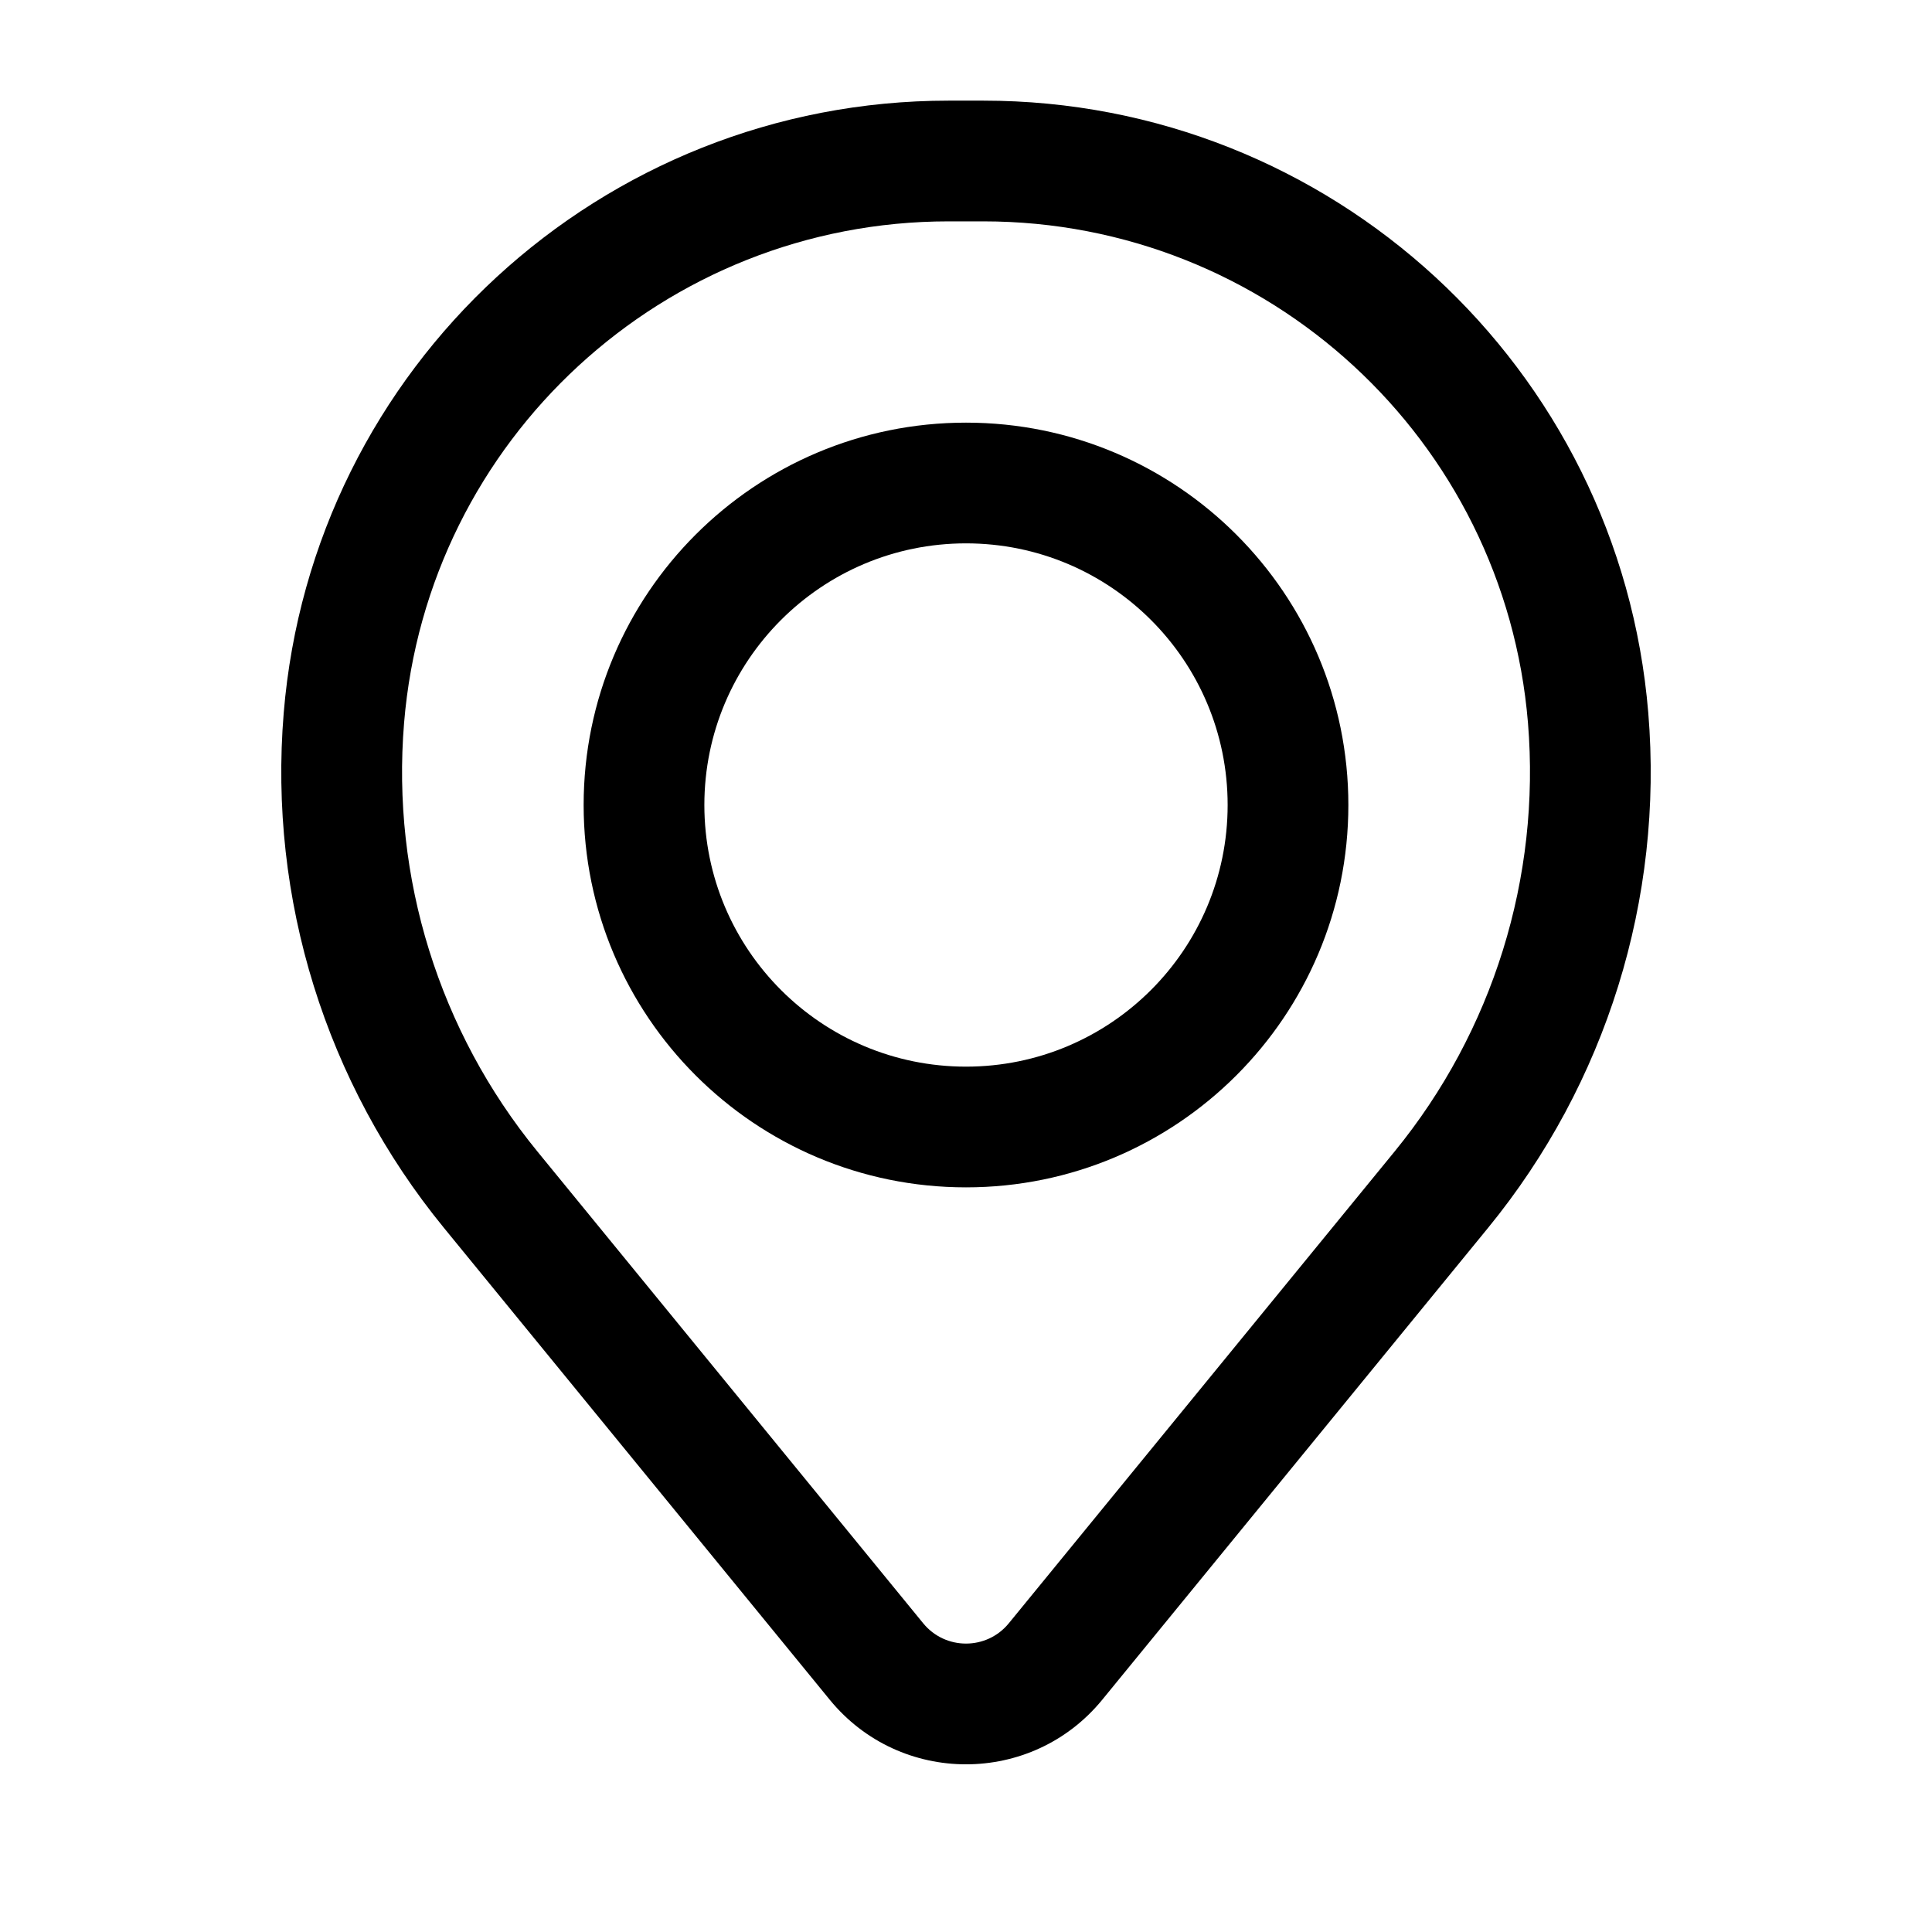 <svg viewBox="0 0 33 33"  xmlns="http://www.w3.org/2000/svg" id="location">
<path d="M9.969 13.75C9.969 10.143 12.893 7.219 16.5 7.219C20.107 7.219 23.031 10.143 23.031 13.75C23.031 17.357 20.107 20.281 16.5 20.281C12.893 20.281 9.969 17.357 9.969 13.75ZM16.5 9.281C14.032 9.281 12.031 11.282 12.031 13.75C12.031 16.218 14.032 18.219 16.5 18.219C18.968 18.219 20.969 16.218 20.969 13.75C20.969 11.282 18.968 9.281 16.5 9.281Z"/>
<path d="M4.846 12.178C5.333 6.268 10.272 1.719 16.203 1.719H16.797C22.728 1.719 27.667 6.268 28.154 12.178C28.416 15.353 27.435 18.506 25.418 20.972L18.828 29.032C17.625 30.504 15.375 30.504 14.172 29.032L7.582 20.972C5.565 18.506 4.584 15.353 4.846 12.178ZM16.203 3.781C11.346 3.781 7.301 7.507 6.902 12.348C6.684 14.99 7.5 17.614 9.178 19.667L15.769 27.727C16.147 28.189 16.853 28.189 17.231 27.727L23.822 19.667C25.5 17.614 26.316 14.99 26.099 12.348C25.7 7.507 21.654 3.781 16.797 3.781H16.203Z"/>
</svg>
